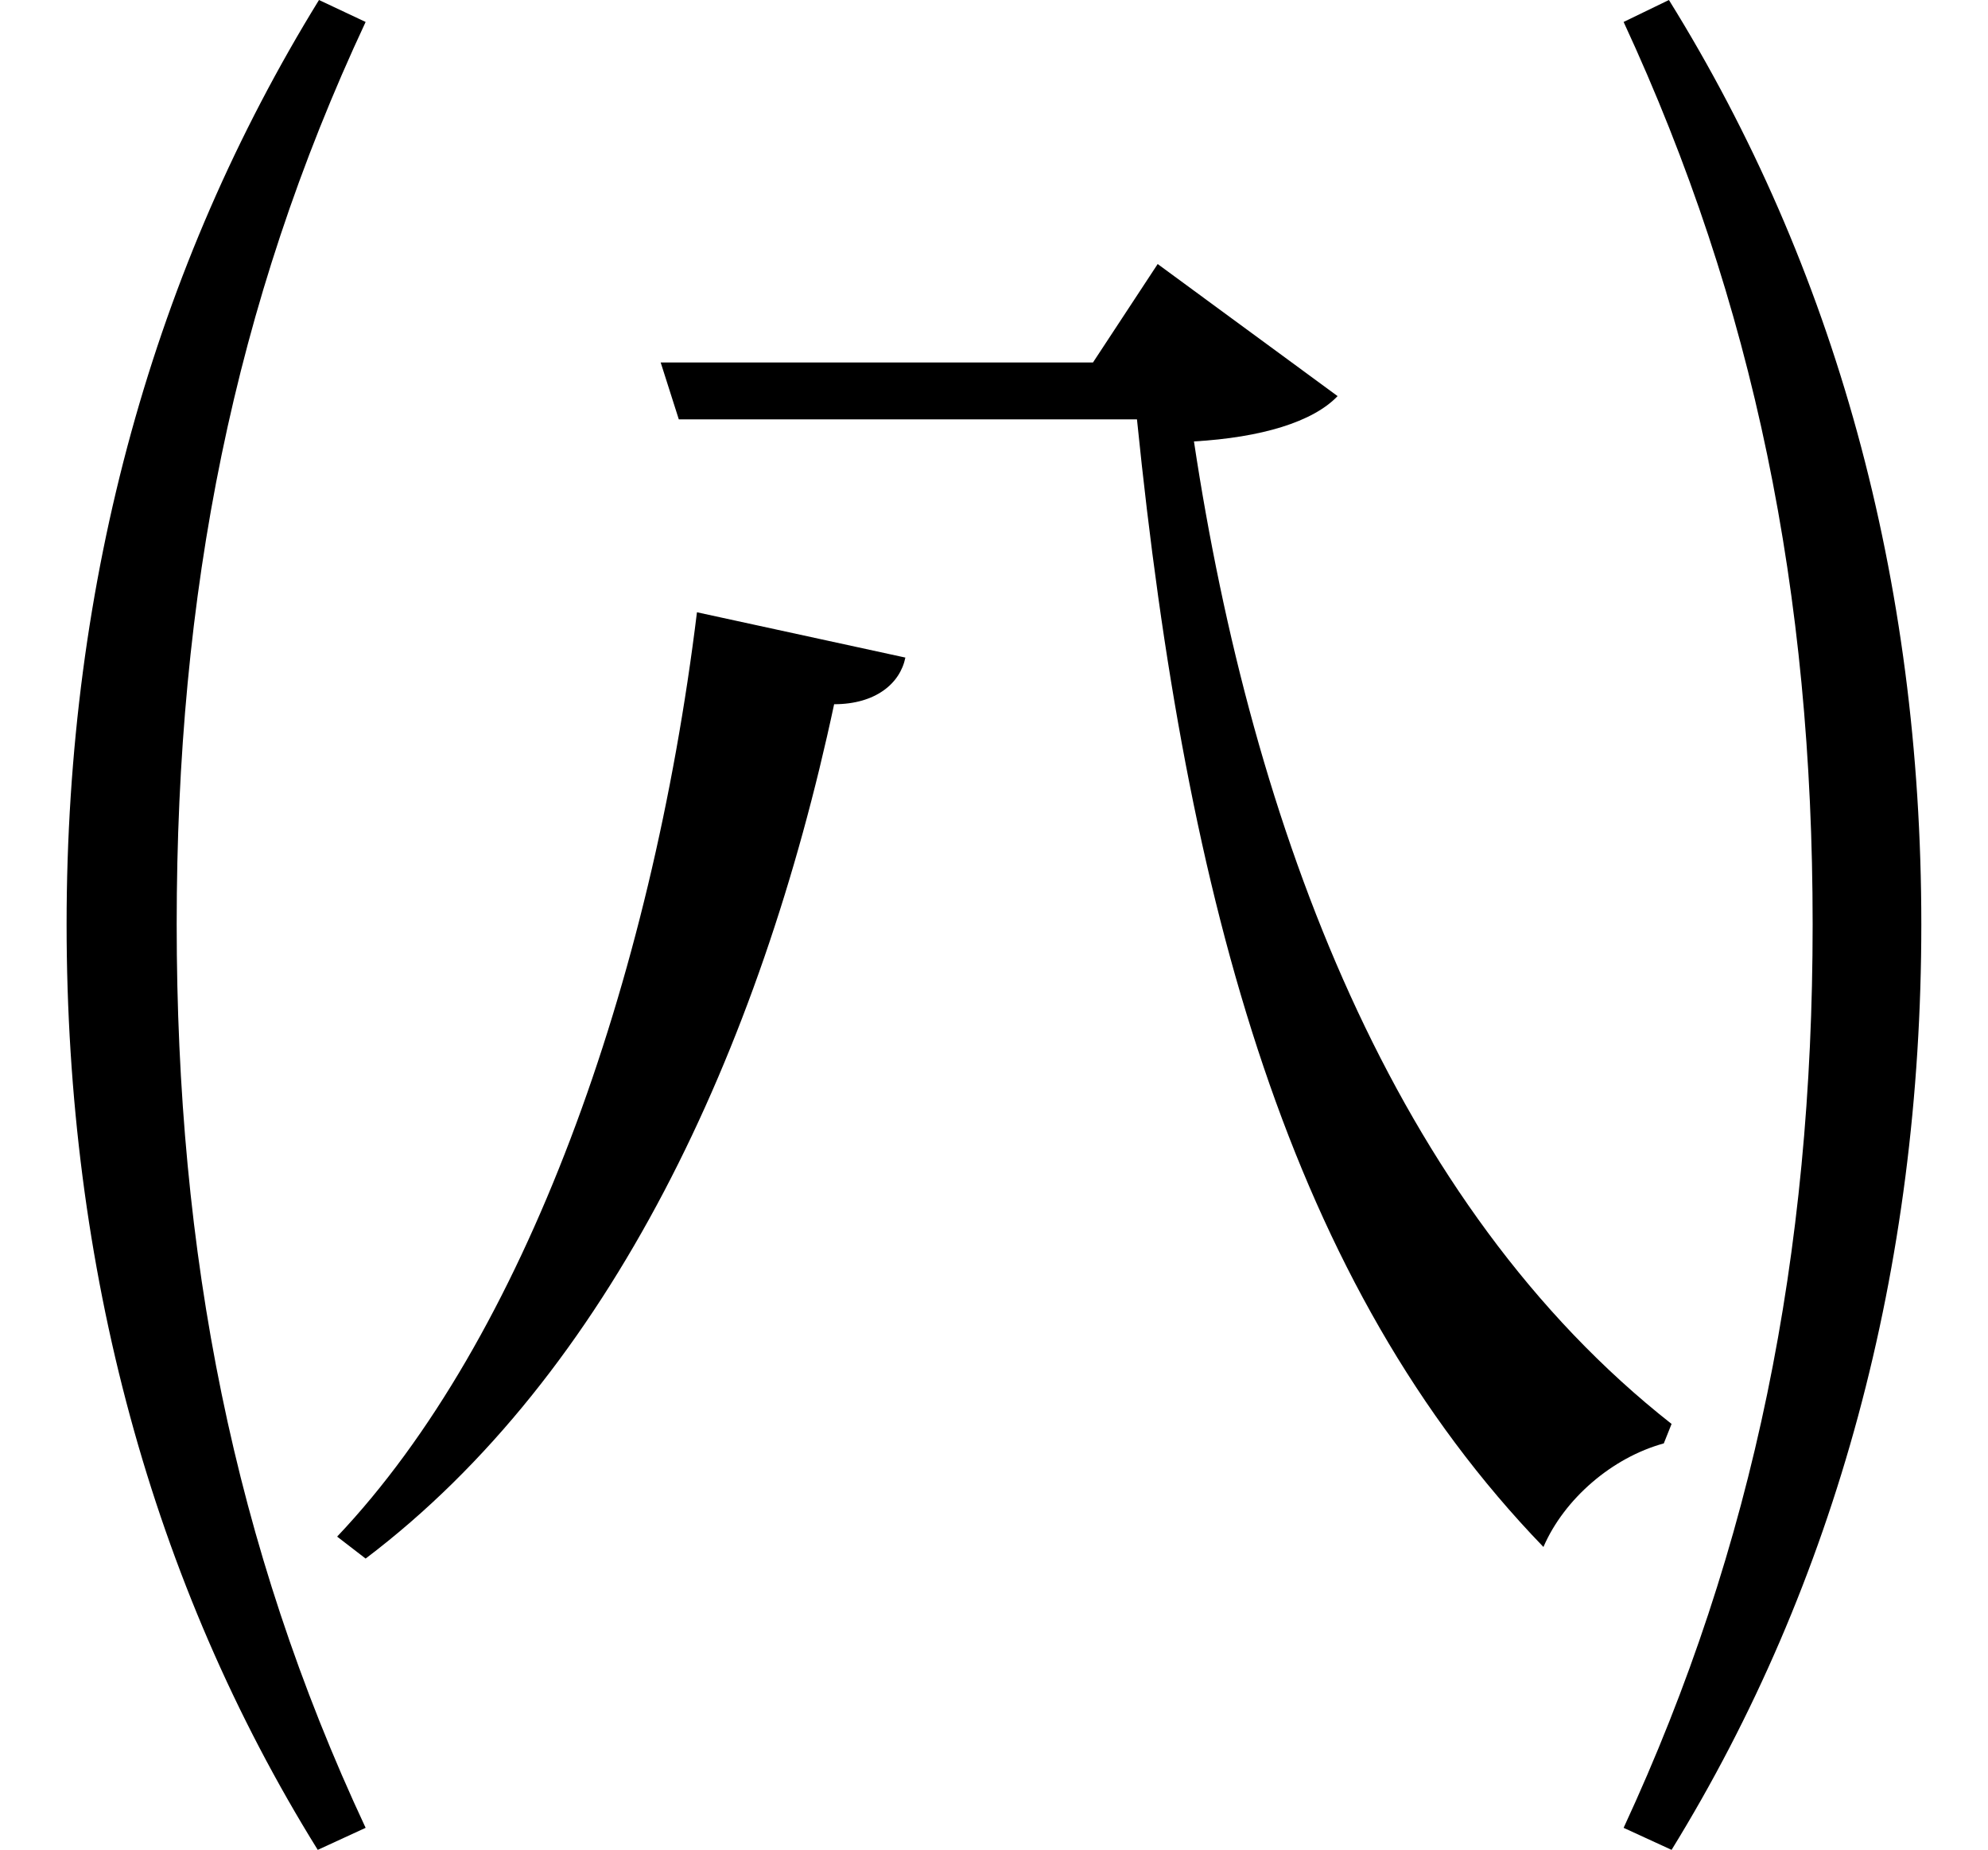 <svg height="22.328" viewBox="0 0 24 22.328" width="24" xmlns="http://www.w3.org/2000/svg">
<path d="M8.422,12.891 C7.875,8.422 6.344,4.125 4.078,1.734 L4.422,1.469 C7.375,3.703 9.188,7.609 10.078,11.781 C10.578,11.781 10.875,12.031 10.938,12.344 Z M4.422,-1.781 C2.828,1.625 2.141,5.141 2.141,9.125 C2.141,13.125 2.828,16.609 4.422,20.016 L3.859,20.281 C1.875,17.062 0.812,13.297 0.812,9.125 C0.812,4.969 1.844,1.172 3.844,-2.047 Z M20.188,-2.047 C22.172,1.172 23.203,4.969 23.203,9.125 C23.203,13.297 22.156,17.062 20.156,20.281 L19.609,20.016 C21.188,16.609 21.891,13.125 21.891,9.125 C21.891,5.141 21.188,1.625 19.609,-1.781 Z M7.984,15.906 L8.203,15.219 L13.734,15.219 C14.328,9.359 15.578,4.781 18.641,1.609 C18.891,2.188 19.469,2.688 20.094,2.859 L20.188,3.094 C16.828,5.734 15.125,10.297 14.422,14.953 C15.234,15 15.859,15.188 16.156,15.5 L13.984,17.094 L13.203,15.906 Z" transform="translate(-0.008, 20.281) scale(1, -1)"/>
</svg>